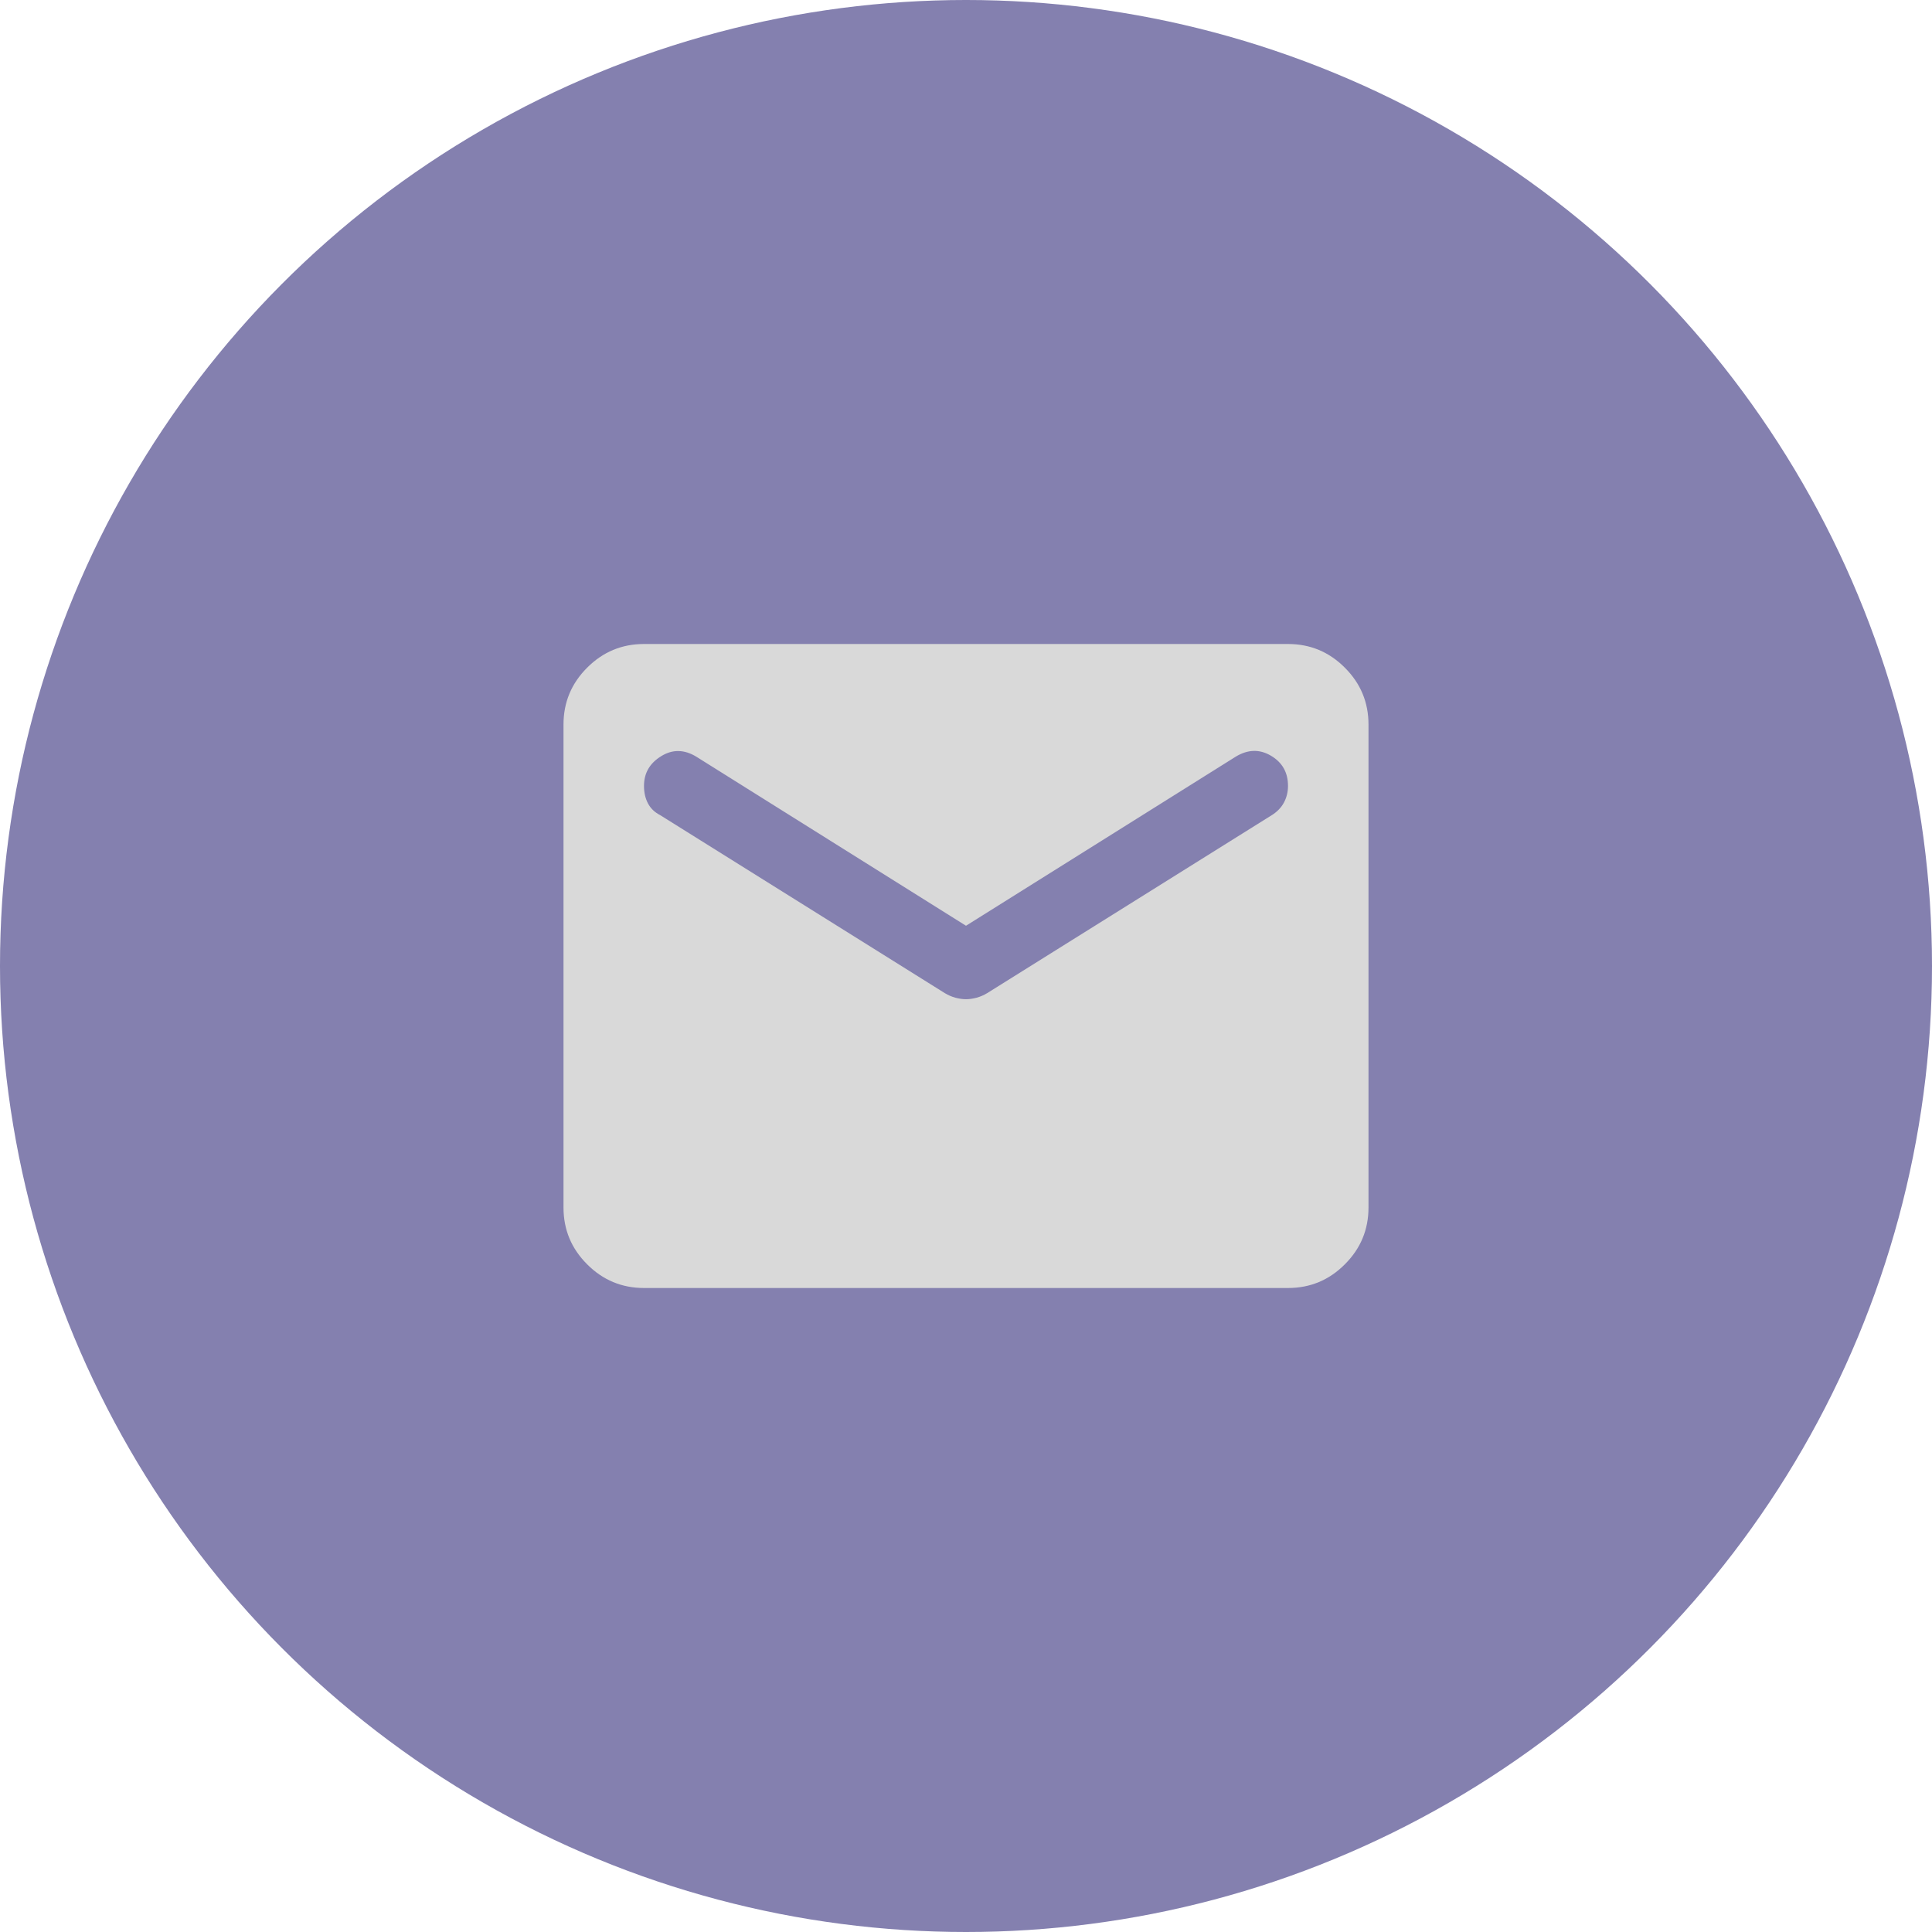 <svg width="36" height="36" viewBox="0 0 36 36" fill="none" xmlns="http://www.w3.org/2000/svg">
<circle cx="18" cy="18" r="18" fill="#8480AF"/>
<path d="M12 24C11.588 24 11.234 23.853 10.941 23.559C10.647 23.266 10.5 22.913 10.5 22.5V13.5C10.5 13.088 10.647 12.734 10.941 12.441C11.234 12.147 11.588 12 12 12H24C24.413 12 24.766 12.147 25.059 12.441C25.353 12.734 25.5 13.088 25.5 13.5V22.5C25.5 22.913 25.353 23.266 25.059 23.559C24.766 23.853 24.413 24 24 24H12ZM18 18.619C18.062 18.619 18.128 18.609 18.197 18.591C18.266 18.572 18.331 18.544 18.394 18.506L23.7 15.188C23.8 15.125 23.875 15.047 23.925 14.953C23.975 14.859 24 14.756 24 14.644C24 14.394 23.894 14.206 23.681 14.081C23.469 13.956 23.25 13.963 23.025 14.1L18 17.25L12.975 14.1C12.75 13.963 12.531 13.959 12.319 14.091C12.106 14.222 12 14.406 12 14.644C12 14.769 12.025 14.878 12.075 14.972C12.125 15.066 12.2 15.137 12.3 15.188L17.606 18.506C17.669 18.544 17.734 18.572 17.803 18.591C17.872 18.609 17.938 18.619 18 18.619Z" fill="#D9D9D9"/>
</svg>
